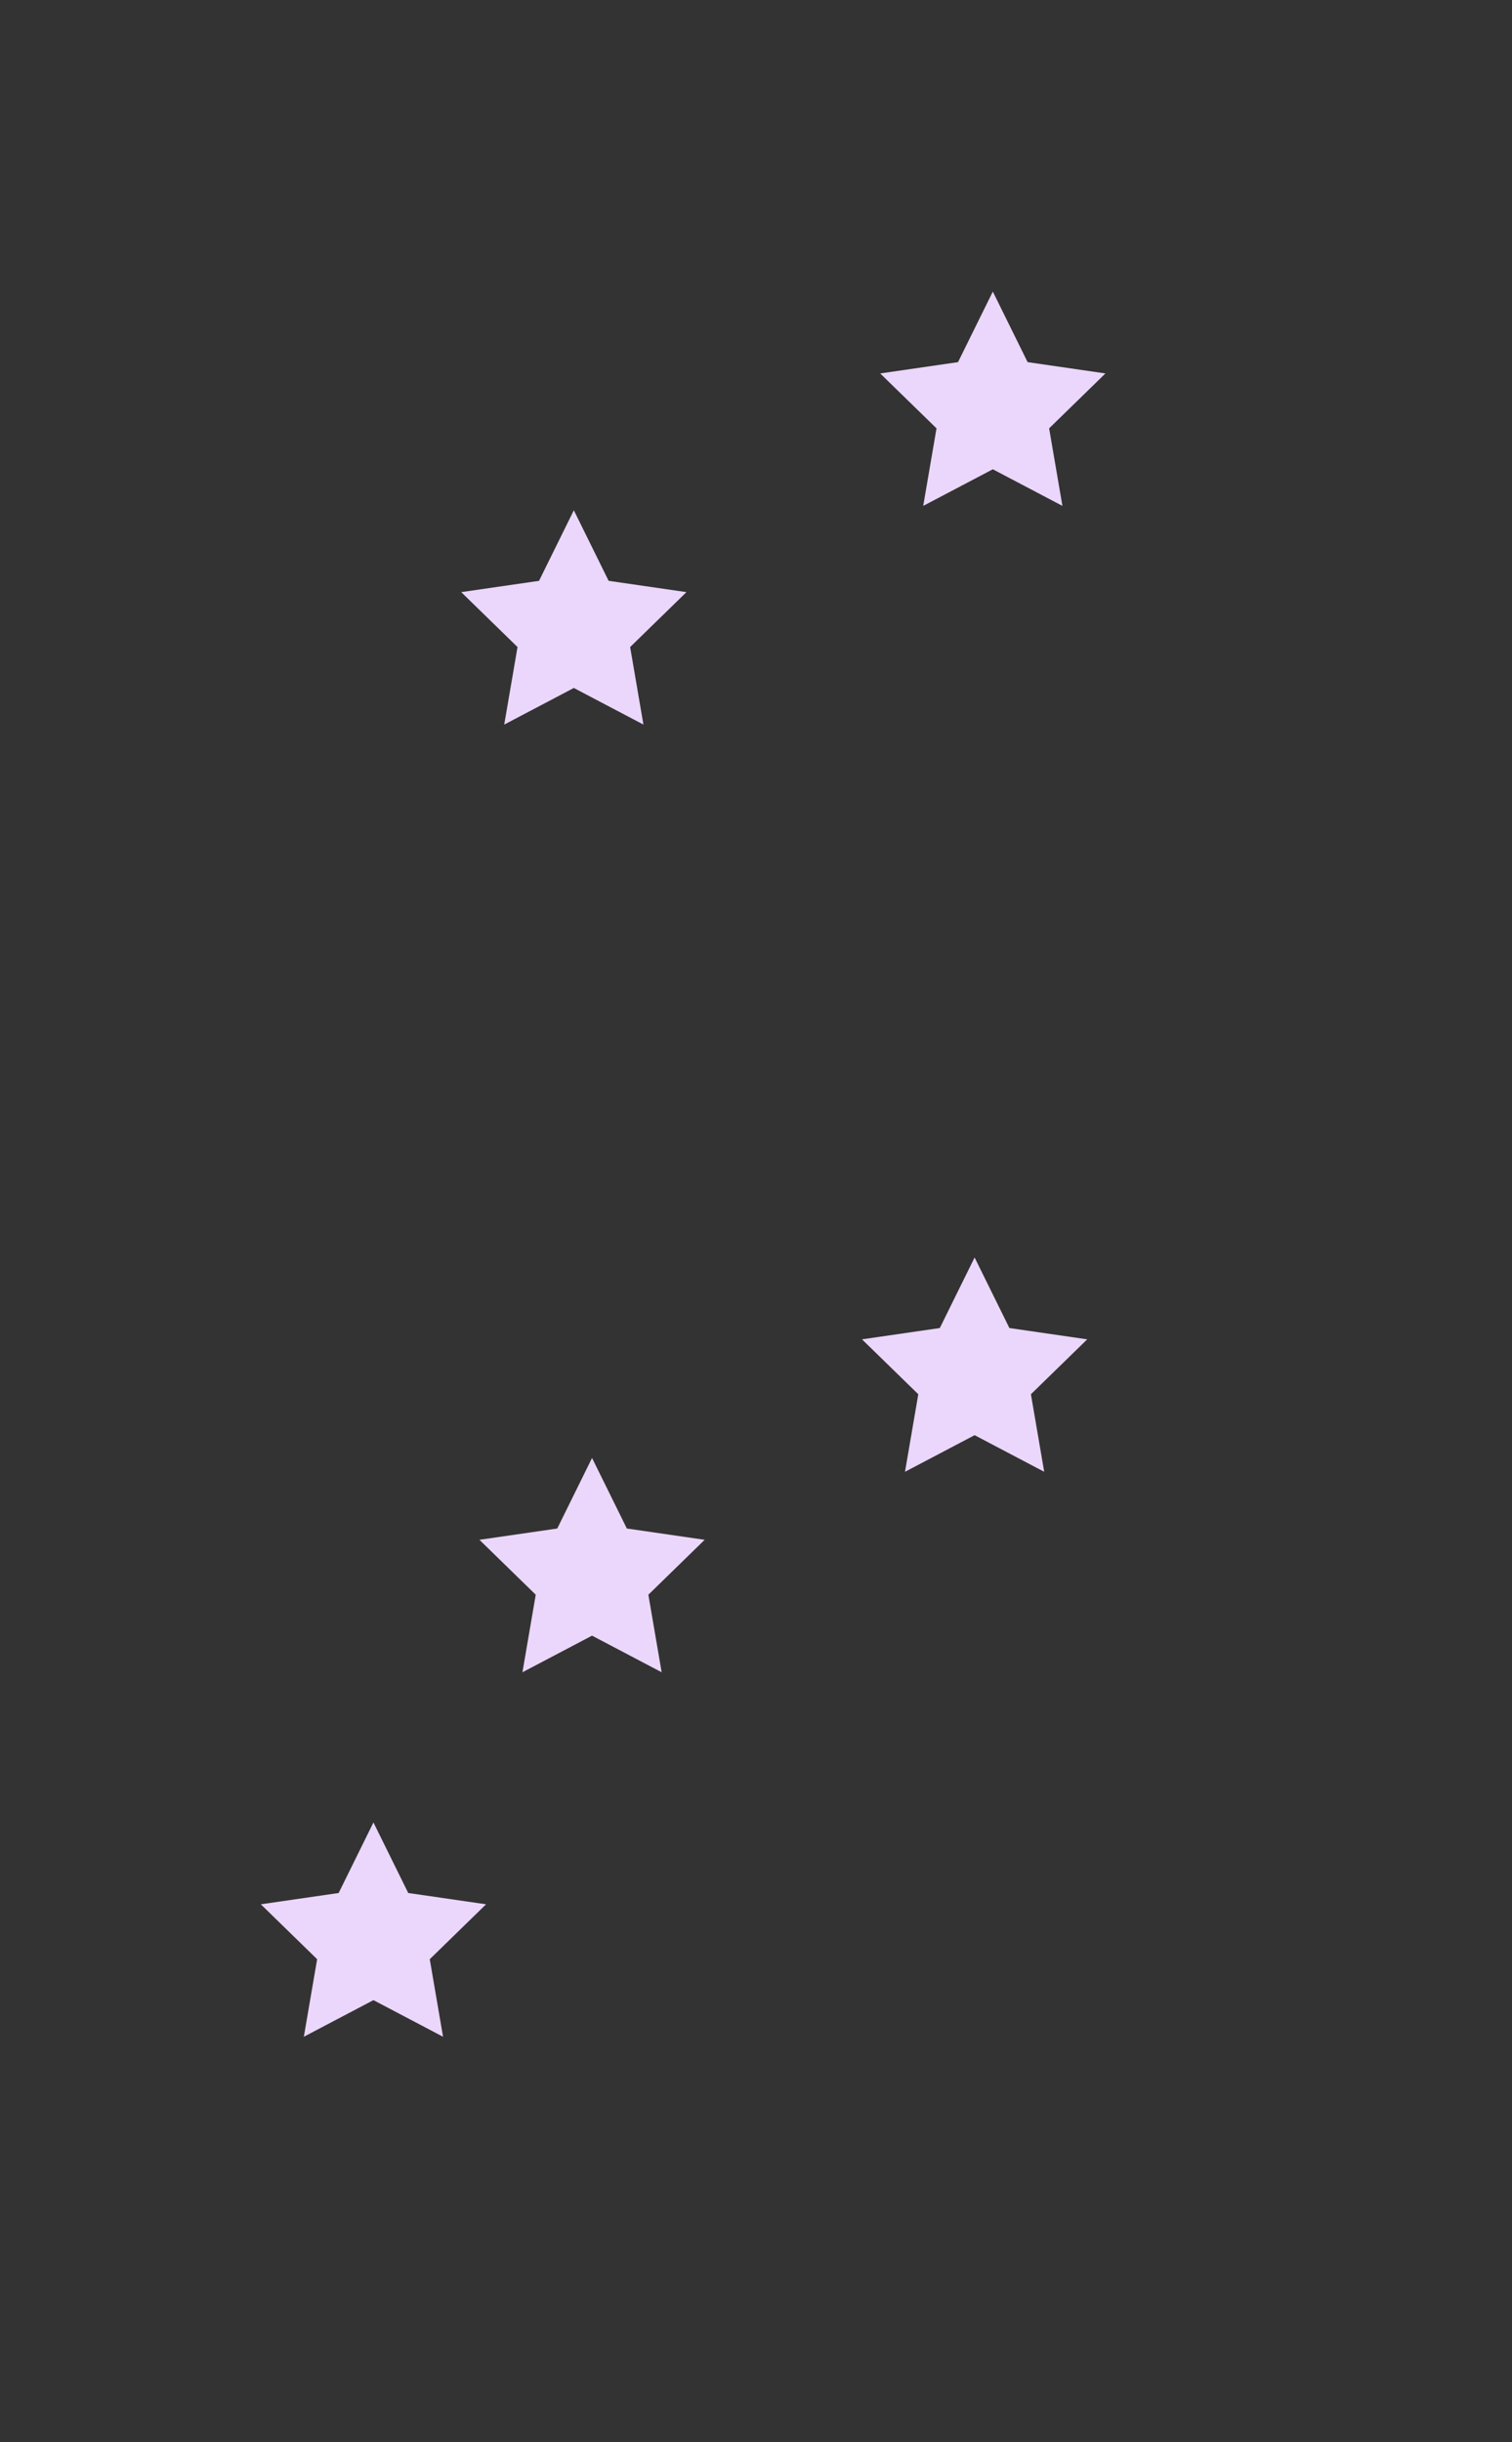 <!--?xml version="1.0" encoding="UTF-8"?-->
<svg width="83px" height="134px" viewBox="0 0 83 134" version="1.1" xmlns="http://www.w3.org/2000/svg" xmlns:xlink="http://www.w3.org/1999/xlink" class="" style="">
    <rect x="0" y="0" width="83" height="134" fill="#333333" stroke="none"/>
    <!-- Generator: Sketch 52.5 (67469) - http://www.bohemiancoding.com/sketch -->
    <title>delphinus copy</title>
    <desc>Created with Sketch.</desc>
    <g id="delphinus-copy" stroke="none" stroke-width="1" fill="none" fill-rule="evenodd">
        <path id="Path-2" stroke="#FFFFFF" stroke-width="4" d="M19,106L31.414,86.32L53,74.55L53,22L31.414,34.011L31.414,86.32" class="HtwwCHPI_0"></path>
        <path id="E" fill="#EBD7FB" d="M20.5,109.75L16.679,111.759L17.409,107.504L14.318,104.491L18.59,103.871L20.5,100L22.41,103.871L26.682,104.491L23.591,107.504L24.321,111.759Z" class="HtwwCHPI_1"></path>
        <path id="D" fill="#EBD7FB" d="M32.5,89.75L28.679,91.759L29.409,87.504L26.318,84.491L30.59,83.871L32.5,80L34.41,83.871L38.682,84.491L35.591,87.504L36.321,91.759Z" class="HtwwCHPI_2"></path>
        <path id="C" fill="#EBD7FB" d="M31.5,37.75L27.679,39.759L28.409,35.504L25.318,32.491L29.59,31.871L31.5,28L33.41,31.871L37.682,32.491L34.591,35.504L35.321,39.759Z" class="HtwwCHPI_3"></path>
        <path id="B" fill="#EBD7FB" d="M53.5,78.75L49.679,80.759L50.409,76.504L47.318,73.491L51.59,72.871L53.5,69L55.41,72.871L59.682,73.491L56.591,76.504L57.321,80.759Z" class="HtwwCHPI_4"></path>
        <path id="A" fill="#EBD7FB" d="M54.5,25.75L50.679,27.759L51.409,23.504L48.318,20.491L52.59,19.871L54.5,16L56.41,19.871L60.682,20.491L57.591,23.504L58.321,27.759Z" class="HtwwCHPI_5"></path>
    </g>
<style data-made-with="vivus-instant">.HtwwCHPI_0{stroke-dasharray:178 180;stroke-dashoffset:179;}.start .HtwwCHPI_0{animation:HtwwCHPI_draw 5000ms ease-in-out 0ms forwards;}.HtwwCHPI_1{stroke-dasharray:44 46;stroke-dashoffset:45;}.start .HtwwCHPI_1{animation:HtwwCHPI_draw 5000ms ease-in-out 0ms forwards;}.HtwwCHPI_2{stroke-dasharray:44 46;stroke-dashoffset:45;}.start .HtwwCHPI_2{animation:HtwwCHPI_draw 5000ms ease-in-out 0ms forwards;}.HtwwCHPI_3{stroke-dasharray:44 46;stroke-dashoffset:45;}.start .HtwwCHPI_3{animation:HtwwCHPI_draw 5000ms ease-in-out 0ms forwards;}.HtwwCHPI_4{stroke-dasharray:44 46;stroke-dashoffset:45;}.start .HtwwCHPI_4{animation:HtwwCHPI_draw 5000ms ease-in-out 0ms forwards;}.HtwwCHPI_5{stroke-dasharray:44 46;stroke-dashoffset:45;}.start .HtwwCHPI_5{animation:HtwwCHPI_draw 5000ms ease-in-out 0ms forwards;}@keyframes HtwwCHPI_draw{100%{stroke-dashoffset:0;}}@keyframes HtwwCHPI_fade{0%{stroke-opacity:1;}95.652%{stroke-opacity:1;}100%{stroke-opacity:0;}}</style></svg>